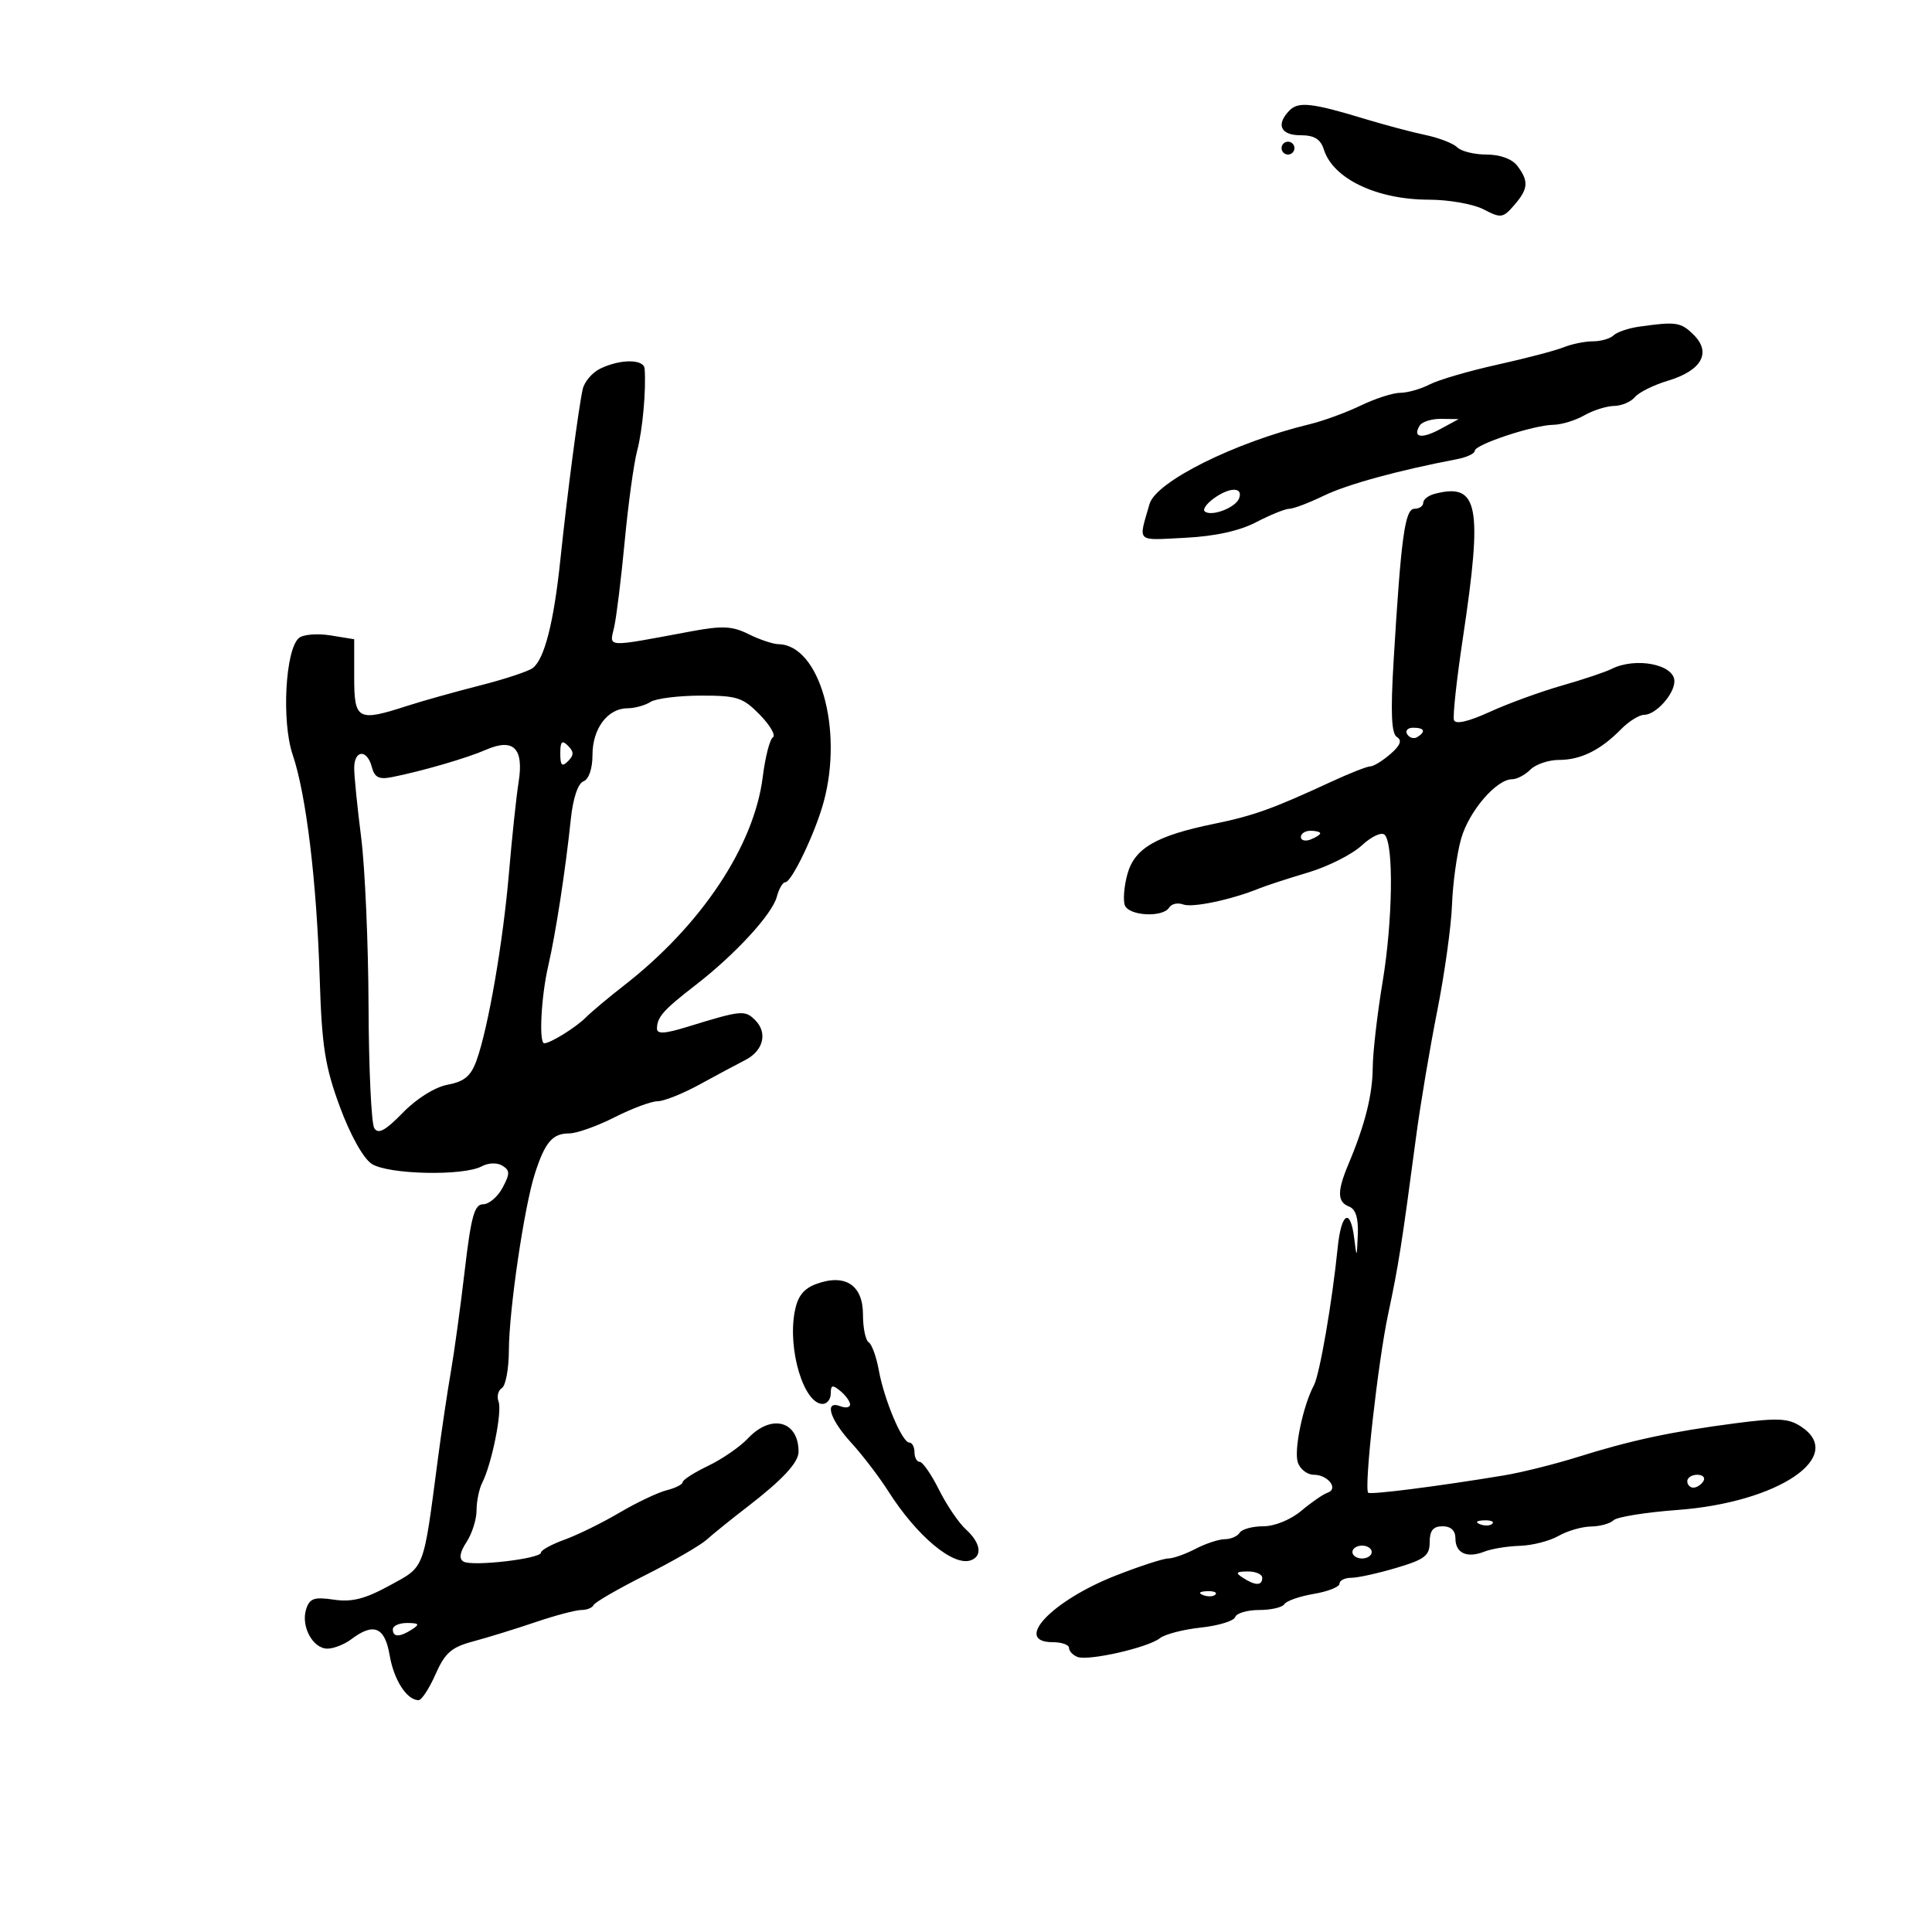 <svg xmlns="http://www.w3.org/2000/svg" width="300" height="300" viewBox="0 0 300 300" version="1.1">
	<path d="M 200.250 17.132 C 198.092 19.321, 198.823 21, 201.933 21 C 204.094 21, 205.053 21.591, 205.578 23.246 C 207.012 27.764, 213.801 30.997, 221.872 31.006 C 224.967 31.010, 228.795 31.688, 230.377 32.513 C 233.063 33.914, 233.378 33.870, 235.127 31.854 C 237.323 29.322, 237.416 28.132, 235.608 25.750 C 234.796 24.680, 232.943 24, 230.840 24 C 228.948 24, 226.896 23.496, 226.280 22.880 C 225.665 22.265, 223.437 21.400, 221.330 20.960 C 219.224 20.519, 215.025 19.405, 212 18.484 C 203.789 15.984, 201.628 15.735, 200.250 17.132 M 199 23 C 199 23.550, 199.450 24, 200 24 C 200.550 24, 201 23.550, 201 23 C 201 22.450, 200.550 22, 200 22 C 199.450 22, 199 22.450, 199 23 M 254.500 50.727 C 252.850 50.962, 251.072 51.569, 250.550 52.077 C 250.028 52.585, 248.586 53, 247.347 53 C 246.108 53, 244.060 53.418, 242.797 53.928 C 241.534 54.438, 236.900 55.653, 232.500 56.627 C 228.100 57.602, 223.375 58.981, 222 59.693 C 220.625 60.405, 218.572 60.990, 217.438 60.994 C 216.304 60.997, 213.541 61.887, 211.298 62.970 C 209.055 64.054, 205.483 65.360, 203.360 65.873 C 191.767 68.674, 179.504 74.781, 178.504 78.250 C 176.748 84.346, 176.279 83.897, 184 83.510 C 188.658 83.276, 192.459 82.442, 195.076 81.077 C 197.268 79.935, 199.581 79, 200.215 79 C 200.849 79, 203.250 78.089, 205.550 76.976 C 209.194 75.212, 217.082 73.048, 226.250 71.298 C 227.762 71.009, 229 70.426, 229 70.002 C 229 69.027, 238.104 66.012, 241.188 65.965 C 242.460 65.945, 244.625 65.286, 246 64.500 C 247.375 63.714, 249.457 63.055, 250.628 63.035 C 251.798 63.016, 253.255 62.398, 253.866 61.662 C 254.476 60.926, 256.774 59.785, 258.972 59.127 C 264.201 57.560, 265.784 54.784, 263.023 52.023 C 261.016 50.016, 260.281 49.904, 254.500 50.727 M 93.228 57.230 C 91.979 57.832, 90.745 59.264, 90.486 60.413 C 89.838 63.290, 88.072 76.771, 87.003 87 C 85.997 96.631, 84.538 102.346, 82.733 103.727 C 82.055 104.245, 78.350 105.470, 74.500 106.448 C 70.650 107.426, 65.572 108.851, 63.215 109.613 C 55.528 112.101, 55 111.813, 55 105.131 L 55 99.262 51.313 98.663 C 49.286 98.334, 47.087 98.513, 46.427 99.061 C 44.307 100.820, 43.699 112.045, 45.446 117.188 C 47.549 123.382, 49.176 136.857, 49.646 151.965 C 49.973 162.458, 50.467 165.605, 52.767 171.845 C 54.379 176.217, 56.406 179.857, 57.708 180.717 C 60.228 182.381, 71.921 182.648, 74.800 181.107 C 75.844 180.549, 77.200 180.505, 78.008 181.005 C 79.199 181.741, 79.203 182.252, 78.035 184.435 C 77.280 185.846, 75.921 187, 75.015 187 C 73.670 187, 73.147 188.884, 72.168 197.250 C 71.508 202.887, 70.537 209.975, 70.010 213 C 69.482 216.025, 68.578 222.100, 68 226.500 C 65.691 244.069, 66.034 243.166, 60.500 246.196 C 56.679 248.288, 54.637 248.807, 51.840 248.394 C 48.776 247.943, 48.076 248.186, 47.535 249.890 C 46.697 252.529, 48.577 256, 50.844 256 C 51.820 256, 53.491 255.339, 54.559 254.532 C 58.023 251.912, 59.763 252.640, 60.503 257.020 C 61.153 260.863, 63.173 264, 64.999 264 C 65.470 264, 66.653 262.191, 67.629 259.980 C 69.095 256.657, 70.105 255.773, 73.451 254.882 C 75.678 254.289, 80.021 252.948, 83.103 251.902 C 86.184 250.856, 89.409 250, 90.269 250 C 91.130 250, 91.983 249.655, 92.167 249.234 C 92.350 248.813, 95.981 246.715, 100.236 244.572 C 104.491 242.428, 108.766 239.956, 109.736 239.078 C 110.706 238.200, 113.525 235.924, 116 234.019 C 121.495 229.791, 124 227.101, 124 225.429 C 124 220.611, 119.761 219.496, 116.132 223.360 C 114.912 224.658, 112.139 226.570, 109.969 227.610 C 107.799 228.649, 106.018 229.789, 106.011 230.142 C 106.005 230.494, 104.884 231.063, 103.520 231.406 C 102.157 231.748, 98.858 233.315, 96.190 234.888 C 93.523 236.461, 89.689 238.345, 87.670 239.075 C 85.652 239.805, 84 240.710, 84 241.086 C 84 242.044, 73.269 243.285, 71.963 242.477 C 71.238 242.029, 71.394 241.048, 72.446 239.443 C 73.301 238.138, 74 235.923, 74 234.522 C 74 233.120, 74.397 231.191, 74.882 230.236 C 76.363 227.320, 78.003 219.172, 77.417 217.643 C 77.113 216.851, 77.344 215.905, 77.932 215.542 C 78.519 215.179, 79.008 212.546, 79.018 209.691 C 79.040 203.418, 81.399 187.384, 83.060 182.229 C 84.629 177.357, 85.784 176.001, 88.372 175.996 C 89.543 175.994, 92.714 174.869, 95.419 173.496 C 98.125 172.123, 101.139 171, 102.117 171 C 103.094 171, 106.055 169.814, 108.697 168.365 C 111.339 166.916, 114.489 165.229, 115.699 164.616 C 118.535 163.177, 119.241 160.384, 117.267 158.410 C 115.664 156.807, 115.135 156.858, 106.750 159.441 C 103.198 160.535, 102.004 160.601, 102.015 159.702 C 102.038 157.925, 103.023 156.817, 107.995 152.974 C 114.150 148.217, 119.908 141.960, 120.623 139.250 C 120.950 138.012, 121.538 137, 121.931 137 C 122.928 137, 126.607 129.305, 127.907 124.500 C 130.970 113.178, 127.243 100.158, 120.904 100.032 C 120.026 100.014, 117.929 99.312, 116.244 98.472 C 113.717 97.211, 112.160 97.134, 107.341 98.032 C 93.784 100.557, 94.639 100.604, 95.368 97.376 C 95.725 95.794, 96.463 89.775, 97.009 84 C 97.554 78.225, 98.421 71.925, 98.935 70 C 99.775 66.848, 100.351 60.532, 100.097 57.250 C 99.980 55.738, 96.347 55.727, 93.228 57.230 M 220.459 66.067 C 219.295 67.950, 220.743 68.200, 223.662 66.618 L 226.500 65.080 223.809 65.040 C 222.329 65.018, 220.821 65.480, 220.459 66.067 M 188.443 77.418 C 187.376 78.198, 186.747 79.080, 187.045 79.379 C 187.971 80.304, 191.833 78.878, 192.399 77.401 C 193.094 75.592, 190.928 75.601, 188.443 77.418 M 222.750 76.689 C 221.787 76.941, 221 77.564, 221 78.073 C 221 78.583, 220.387 79, 219.638 79 C 218.155 79, 217.556 83.363, 216.400 102.609 C 215.914 110.706, 216.054 113.915, 216.916 114.448 C 217.748 114.962, 217.444 115.747, 215.897 117.090 C 214.685 118.140, 213.285 119, 212.784 119 C 212.284 119, 209.540 120.081, 206.687 121.403 C 197.637 125.595, 194.649 126.667, 188.500 127.928 C 179.522 129.768, 176.173 131.713, 175.064 135.730 C 174.545 137.610, 174.366 139.791, 174.667 140.575 C 175.303 142.232, 180.570 142.505, 181.542 140.932 C 181.905 140.344, 182.879 140.123, 183.706 140.441 C 185.136 140.989, 191.191 139.719, 195.500 137.966 C 196.600 137.519, 200.025 136.402, 203.111 135.483 C 206.196 134.565, 209.946 132.678, 211.443 131.290 C 212.966 129.878, 214.539 129.148, 215.014 129.633 C 216.437 131.089, 216.266 142.991, 214.685 152.500 C 213.862 157.450, 213.174 163.415, 213.157 165.756 C 213.125 170.017, 211.966 174.631, 209.380 180.784 C 207.607 185.002, 207.637 186.647, 209.500 187.362 C 210.512 187.750, 210.948 189.168, 210.840 191.719 C 210.684 195.411, 210.670 195.424, 210.277 192.250 C 209.683 187.466, 208.264 188.296, 207.714 193.750 C 206.862 202.183, 204.913 213.456, 204.019 215.118 C 202.347 218.225, 200.901 225.114, 201.516 227.049 C 201.856 228.122, 202.978 229, 204.008 229 C 206.217 229, 207.900 231.200, 206.140 231.787 C 205.472 232.009, 203.640 233.273, 202.069 234.596 C 200.419 235.983, 197.923 237, 196.165 237 C 194.489 237, 192.840 237.450, 192.500 238 C 192.160 238.550, 191.121 239.003, 190.191 239.006 C 189.261 239.010, 187.211 239.685, 185.636 240.506 C 184.060 241.328, 182.153 242, 181.396 242 C 180.640 242, 176.979 243.192, 173.261 244.648 C 163.306 248.548, 157.223 255, 163.500 255 C 164.875 255, 166 255.402, 166 255.893 C 166 256.384, 166.592 257.013, 167.316 257.291 C 169.019 257.945, 178.290 255.835, 180.104 254.381 C 180.872 253.765, 183.735 253.022, 186.467 252.729 C 189.199 252.436, 191.599 251.702, 191.801 251.098 C 192.002 250.494, 193.678 250, 195.524 250 C 197.371 250, 199.136 249.589, 199.446 249.087 C 199.757 248.585, 201.808 247.870, 204.005 247.499 C 206.202 247.128, 208 246.414, 208 245.912 C 208 245.410, 208.818 245, 209.818 245 C 210.819 245, 213.969 244.308, 216.818 243.461 C 221.240 242.148, 222 241.562, 222 239.461 C 222 237.667, 222.542 237, 224 237 C 225.296 237, 226 237.667, 226 238.893 C 226 241.186, 227.799 242.001, 230.500 240.932 C 231.600 240.497, 234.075 240.093, 236 240.035 C 237.925 239.977, 240.625 239.286, 242 238.500 C 243.375 237.714, 245.648 237.055, 247.050 237.035 C 248.453 237.016, 250.028 236.579, 250.550 236.065 C 251.073 235.551, 255.550 234.830, 260.500 234.464 C 276.143 233.306, 286.732 226.146, 279.657 221.511 C 277.686 220.220, 276.061 220.141, 269.407 221.013 C 259.479 222.316, 253.261 223.647, 245 226.238 C 241.425 227.359, 236.250 228.649, 233.500 229.105 C 223.322 230.791, 212.799 232.132, 212.454 231.787 C 211.775 231.108, 213.972 211.458, 215.561 204 C 217.160 196.496, 217.658 193.334, 219.891 176.500 C 220.547 171.550, 222.022 162.775, 223.167 157 C 224.313 151.225, 225.348 143.800, 225.467 140.500 C 225.585 137.200, 226.221 132.590, 226.878 130.256 C 228.084 125.977, 232.349 121, 234.811 121 C 235.544 121, 236.818 120.325, 237.643 119.500 C 238.468 118.675, 240.467 118, 242.085 118 C 245.456 118, 248.532 116.480, 251.699 113.250 C 252.912 112.013, 254.531 111, 255.297 111 C 257.105 111, 260 107.785, 260 105.778 C 260 103.164, 253.976 101.990, 250.236 103.876 C 249.281 104.357, 245.800 105.522, 242.500 106.465 C 239.200 107.408, 234.168 109.244, 231.319 110.545 C 227.988 112.066, 226.006 112.517, 225.770 111.810 C 225.568 111.204, 226.189 105.486, 227.151 99.104 C 230.270 78.396, 229.584 74.903, 222.750 76.689 M 101 109 C 100.175 109.533, 98.557 109.976, 97.405 109.985 C 94.344 110.007, 92 113.145, 92 117.222 C 92 119.359, 91.438 121.002, 90.597 121.325 C 89.746 121.651, 88.974 123.958, 88.638 127.182 C 87.814 135.077, 86.300 144.910, 85.126 150 C 84.023 154.778, 83.655 162, 84.514 162 C 85.467 162, 89.468 159.511, 90.989 157.972 C 91.820 157.131, 94.487 154.897, 96.916 153.007 C 108.904 143.675, 117.102 131.347, 118.440 120.634 C 118.825 117.553, 119.533 114.789, 120.013 114.492 C 120.493 114.195, 119.577 112.613, 117.977 110.976 C 115.355 108.294, 114.446 108.002, 108.784 108.015 C 105.328 108.024, 101.825 108.467, 101 109 M 218.510 114.016 C 218.856 114.575, 219.557 114.774, 220.069 114.457 C 221.456 113.600, 221.198 113, 219.441 113 C 218.584 113, 218.165 113.457, 218.510 114.016 M 75.474 116.419 C 72.450 117.732, 65.618 119.722, 60.891 120.665 C 58.844 121.074, 58.164 120.735, 57.735 119.093 C 57 116.286, 55 116.420, 55 119.276 C 55 120.528, 55.486 125.366, 56.080 130.026 C 56.674 134.687, 57.190 146.455, 57.227 156.178 C 57.263 165.901, 57.662 174.451, 58.114 175.178 C 58.730 176.172, 59.833 175.575, 62.553 172.779 C 64.699 170.573, 67.535 168.803, 69.522 168.430 C 72.117 167.943, 73.129 167.090, 74.003 164.651 C 75.824 159.574, 78.120 146.275, 79.036 135.500 C 79.503 130, 80.175 123.675, 80.529 121.444 C 81.365 116.180, 79.740 114.566, 75.474 116.419 M 87 117 C 87 118.867, 87.267 119.133, 88.200 118.200 C 89.133 117.267, 89.133 116.733, 88.200 115.800 C 87.267 114.867, 87 115.133, 87 117 M 202 129.969 C 202 130.501, 202.675 130.678, 203.500 130.362 C 204.325 130.045, 205 129.609, 205 129.393 C 205 129.177, 204.325 129, 203.500 129 C 202.675 129, 202 129.436, 202 129.969 M 126.760 199.372 C 124.767 200.104, 123.850 201.282, 123.398 203.690 C 122.288 209.611, 124.833 218, 127.741 218 C 128.433 218, 129 217.270, 129 216.378 C 129 215.049, 129.271 214.980, 130.500 216 C 131.325 216.685, 132 217.626, 132 218.091 C 132 218.556, 131.325 218.678, 130.500 218.362 C 127.937 217.378, 128.818 220.356, 132.177 224.027 C 133.924 225.937, 136.512 229.321, 137.927 231.548 C 142.365 238.529, 148.018 243.261, 150.750 242.282 C 152.599 241.619, 152.270 239.554, 149.987 237.488 C 148.879 236.486, 147 233.716, 145.810 231.333 C 144.619 228.950, 143.275 227, 142.823 227 C 142.370 227, 142 226.325, 142 225.500 C 142 224.675, 141.637 224, 141.192 224 C 140.090 224, 137.285 217.335, 136.454 212.739 C 136.079 210.670, 135.374 208.731, 134.887 208.430 C 134.399 208.129, 134 206.181, 134 204.101 C 134 199.542, 131.226 197.730, 126.760 199.372 M 262 230 C 262 230.550, 262.423 231, 262.941 231 C 263.459 231, 264.160 230.550, 264.500 230 C 264.840 229.450, 264.416 229, 263.559 229 C 262.702 229, 262 229.450, 262 230 M 229.813 236.683 C 230.534 236.972, 231.397 236.936, 231.729 236.604 C 232.061 236.272, 231.471 236.036, 230.417 236.079 C 229.252 236.127, 229.015 236.364, 229.813 236.683 M 210 241 C 210 241.550, 210.675 242, 211.500 242 C 212.325 242, 213 241.550, 213 241 C 213 240.450, 212.325 240, 211.500 240 C 210.675 240, 210 240.450, 210 241 M 193 245 C 194.939 246.253, 196 246.253, 196 245 C 196 244.450, 194.988 244.007, 193.750 244.015 C 191.931 244.028, 191.787 244.216, 193 245 M 186.813 247.683 C 187.534 247.972, 188.397 247.936, 188.729 247.604 C 189.061 247.272, 188.471 247.036, 187.417 247.079 C 186.252 247.127, 186.015 247.364, 186.813 247.683 M 61 253 C 61 254.253, 62.061 254.253, 64 253 C 65.213 252.216, 65.069 252.028, 63.250 252.015 C 62.013 252.007, 61 252.450, 61 253" stroke="none" fill="black" fill-rule="evenodd"/>
</svg>